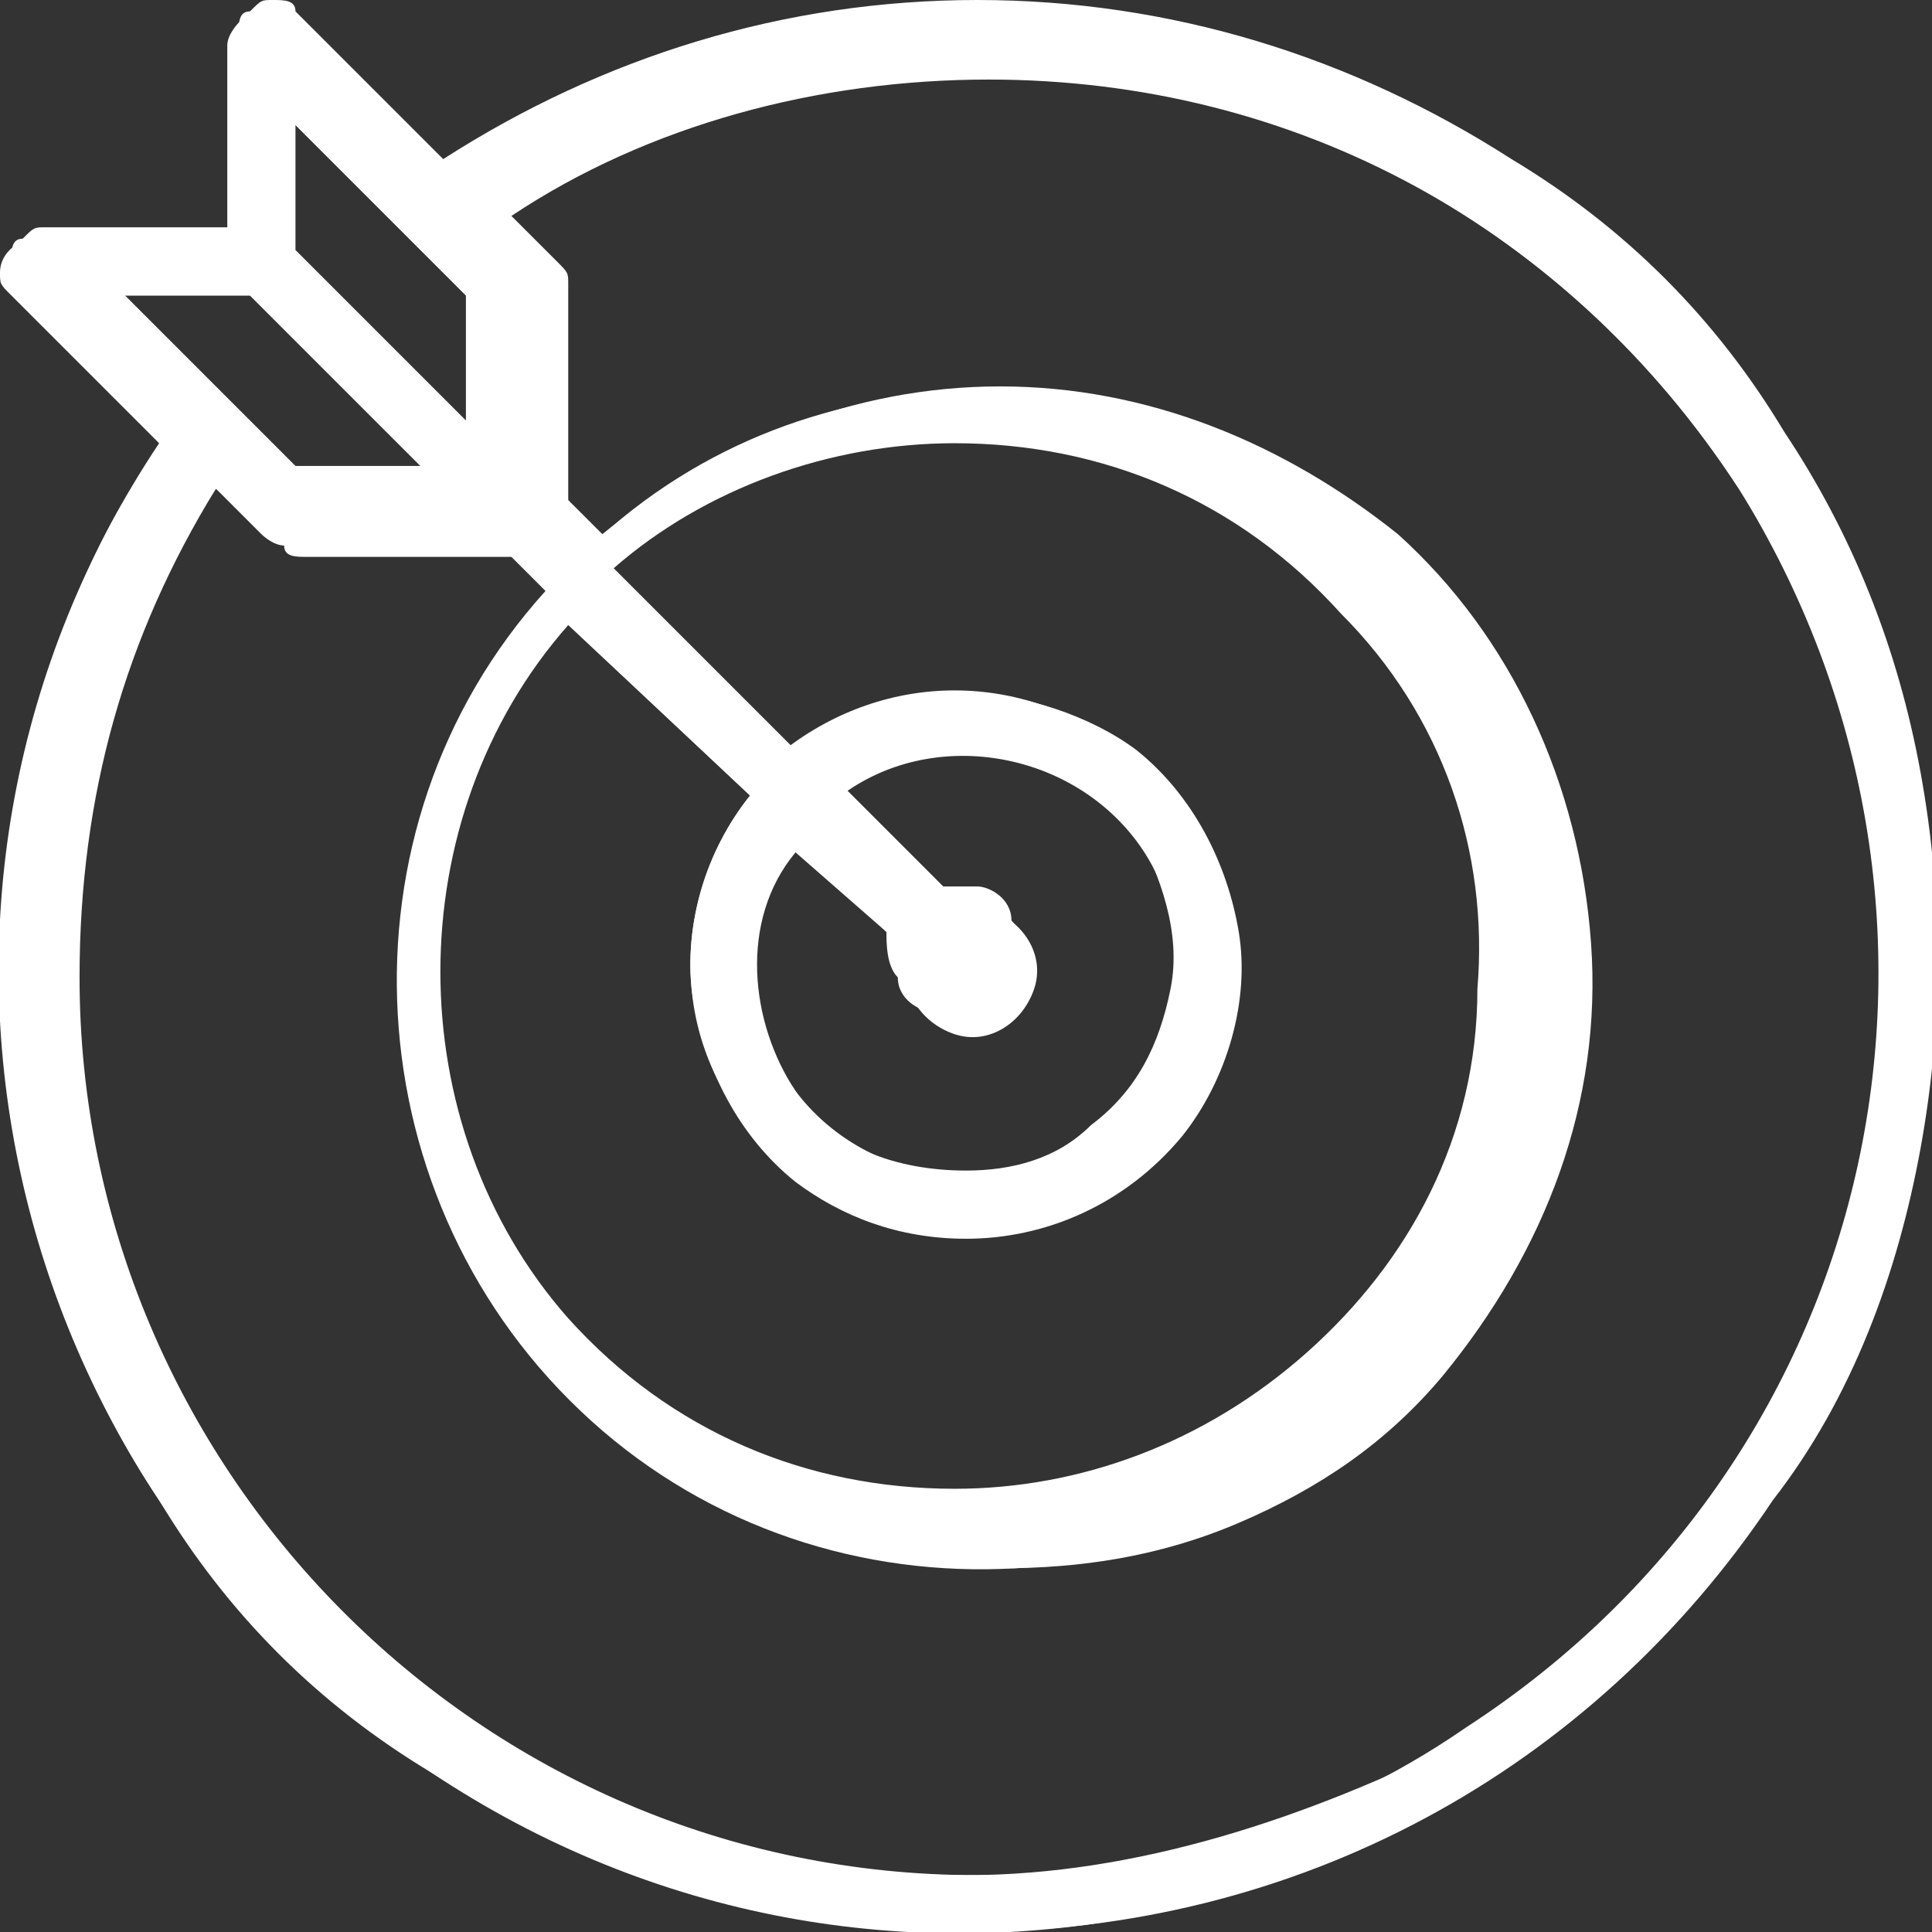 <?xml version="1.0" encoding="utf-8"?>
<!-- Generator: Adobe Illustrator 22.1.0, SVG Export Plug-In . SVG Version: 6.00 Build 0)  -->
<svg version="1.1" id="圖層_1" xmlns="http://www.w3.org/2000/svg" xmlns:xlink="http://www.w3.org/1999/xlink" x="0px" y="0px"
	 viewBox="0 0 17 17" style="enable-background:new 0 0 17 17;" xml:space="preserve">
<rect x="0" y="0" width="17" height="17" fill="#333333" stroke="none"/>
<style type="text/css">
	.st0{fill:#FFFFFF;}
</style>
<g>
	<g>
		<path class="st0" d="M8.5,17c-1.7,0-3.3-0.5-4.7-1.4c-1-0.6-1.8-1.4-2.4-2.4c-0.6-0.9-1-1.9-1.2-3S0,8,0.2,6.9s0.6-2.2,1.3-3.1
			L0.2,2.5C0.1,2.4,0.1,2.4,0.1,2.3s0-0.2,0.1-0.2C0.3,2,0.3,2,0.4,2h1.7V0.3c0-0.1,0-0.2,0.1-0.2C2.3,0,2.3,0,2.4,0
			c0.1,0,0.2,0,0.2,0.1l1.3,1.3C5.3,0.5,6.9,0,8.6,0l0,0c1.7,0,3.3,0.5,4.7,1.4c1,0.6,1.8,1.4,2.4,2.4c0.6,0.9,1,1.9,1.2,3
			s0.2,2.2,0,3.3s-0.6,2.2-1.3,3.1C14,15.6,11.4,17,8.5,17L8.5,17z M1.9,4.3C1.1,5.6,0.7,7,0.7,8.6c0,4.3,3.5,7.9,7.9,7.9l0,0
			c1.5,0,3-0.4,4.3-1.3c3.7-2.4,4.7-7.2,2.4-10.9C13.8,2,11.4,0.7,8.7,0.7c-1.5,0-3,0.4-4.2,1.2l0.4,0.4C5,2.4,5,2.4,5,2.5v1.9
			l0.3,0.3c1-0.8,2.2-1.3,3.5-1.3s2.5,0.5,3.5,1.3c1,0.9,1.6,2.2,1.7,3.6s-0.4,2.7-1.3,3.8c-0.5,0.6-1.1,1-1.8,1.3s-1.4,0.4-2.1,0.4
			c-1.3,0-2.5-0.5-3.5-1.3c-1-0.9-1.6-2.2-1.7-3.6C3.5,7.5,4,6.2,4.9,5.2L4.6,4.9H2.7c-0.1,0-0.2,0-0.2-0.1L1.9,4.3z M5,5.5
			c-1.5,1.7-1.5,4.4,0,6.1c0.9,1,2.1,1.5,3.4,1.5c1.1,0,2.2-0.4,3.1-1.2C12.4,11.1,13,10,13,8.7c0.1-1.2-0.3-2.4-1.2-3.3
			c-0.9-1-2.1-1.5-3.4-1.5c-1.1,0-2.2,0.4-3,1.1L7,6.6c0.4-0.3,0.9-0.5,1.5-0.5C9,6.1,9.6,6.3,10,6.6c0.5,0.4,0.8,1,0.9,1.6
			s-0.1,1.3-0.5,1.8c-0.5,0.6-1.2,0.9-1.9,0.9l0,0c-0.6,0-1.1-0.2-1.5-0.5c-0.5-0.4-0.8-1-0.9-1.6C6,8.2,6.2,7.5,6.6,7L5,5.5z
			 M7,7.5C6.5,8.1,6.6,9,7,9.6c0.3,0.5,0.9,0.7,1.5,0.7c0.4,0,0.8-0.1,1.1-0.4c0.4-0.3,0.6-0.7,0.7-1.2s-0.1-1-0.3-1.4
			C9.7,6.8,9.1,6.6,8.5,6.6c-0.4,0-0.7,0.1-1.1,0.3l0.9,0.9h0.1c0.1,0,0.1,0,0.2,0s0.3,0.1,0.3,0.3C9,8.2,9,8.4,9,8.5
			C8.9,8.7,8.7,8.9,8.4,8.9l0,0c-0.1,0-0.1,0-0.2,0S7.9,8.8,7.9,8.6C7.8,8.5,7.8,8.3,7.8,8.2L7,7.5z M3.7,4.1L2.2,2.6H1.1l1.5,1.5
			H3.7z M4.1,3.7V2.6L2.6,1.1v1.1L4.1,3.7z"/>
		<path class="st0" d="M8.5,0.1c-1.7,0-3.3,0.5-4.7,1.4L2.5,0.2c-0.1-0.1-0.3-0.1-0.4,0c0,0-0.1,0.1-0.1,0.2v1.7H0.3
			C0.2,2.1,0,2.2,0,2.4c0,0.1,0,0.1,0.1,0.2l1.3,1.3C-1.2,7.8-0.1,13,3.8,15.6s9.1,1.5,11.7-2.4C18,9.3,17,4.1,13.1,1.5
			C11.8,0.6,10.2,0.1,8.5,0.1z M4.1,2.6v1.2L2.5,2.2V1L4.1,2.6z M6.6,7C5.8,8,5.9,9.5,7,10.3s2.5,0.7,3.3-0.4S11,7.4,9.9,6.6
			c-0.9-0.7-2.1-0.7-3,0L5.3,5c1.9-1.7,4.9-1.5,6.6,0.4s1.5,4.9-0.4,6.6s-4.9,1.5-6.6-0.4c-1.6-1.8-1.6-4.4,0-6.2L6.6,7z M8,8.4
			C7.9,8.7,8.1,9,8.4,9.1S9,9,9.1,8.7C9.2,8.4,9,8.1,8.7,8C8.6,8,8.5,8,8.4,8l-1-1c0.8-0.6,2-0.4,2.6,0.4s0.4,2-0.4,2.6
			c-0.8,0.6-2,0.4-2.6-0.4C6.5,8.9,6.5,8,7,7.4L8,8.4z M2.2,2.6l1.6,1.6H2.6L1,2.6H2.2z M8.5,16.5c-4.4,0-7.9-3.5-7.9-7.9
			c0-1.5,0.4-3,1.3-4.3l0.4,0.4c0,0,0.1,0.1,0.2,0.1h1.9l0.4,0.4c-1.9,2.1-1.7,5.4,0.4,7.3s5.4,1.7,7.3-0.4s1.7-5.4-0.4-7.3
			c-2-1.8-5-1.8-6.9,0L4.8,4.4V2.5c0-0.1,0-0.1-0.1-0.2L4.3,1.9c3.7-2.4,8.6-1.3,11,2.4s1.3,8.6-2.4,11C11.5,16,10,16.5,8.5,16.5z"
			/>
	</g>
</g>
</svg>
